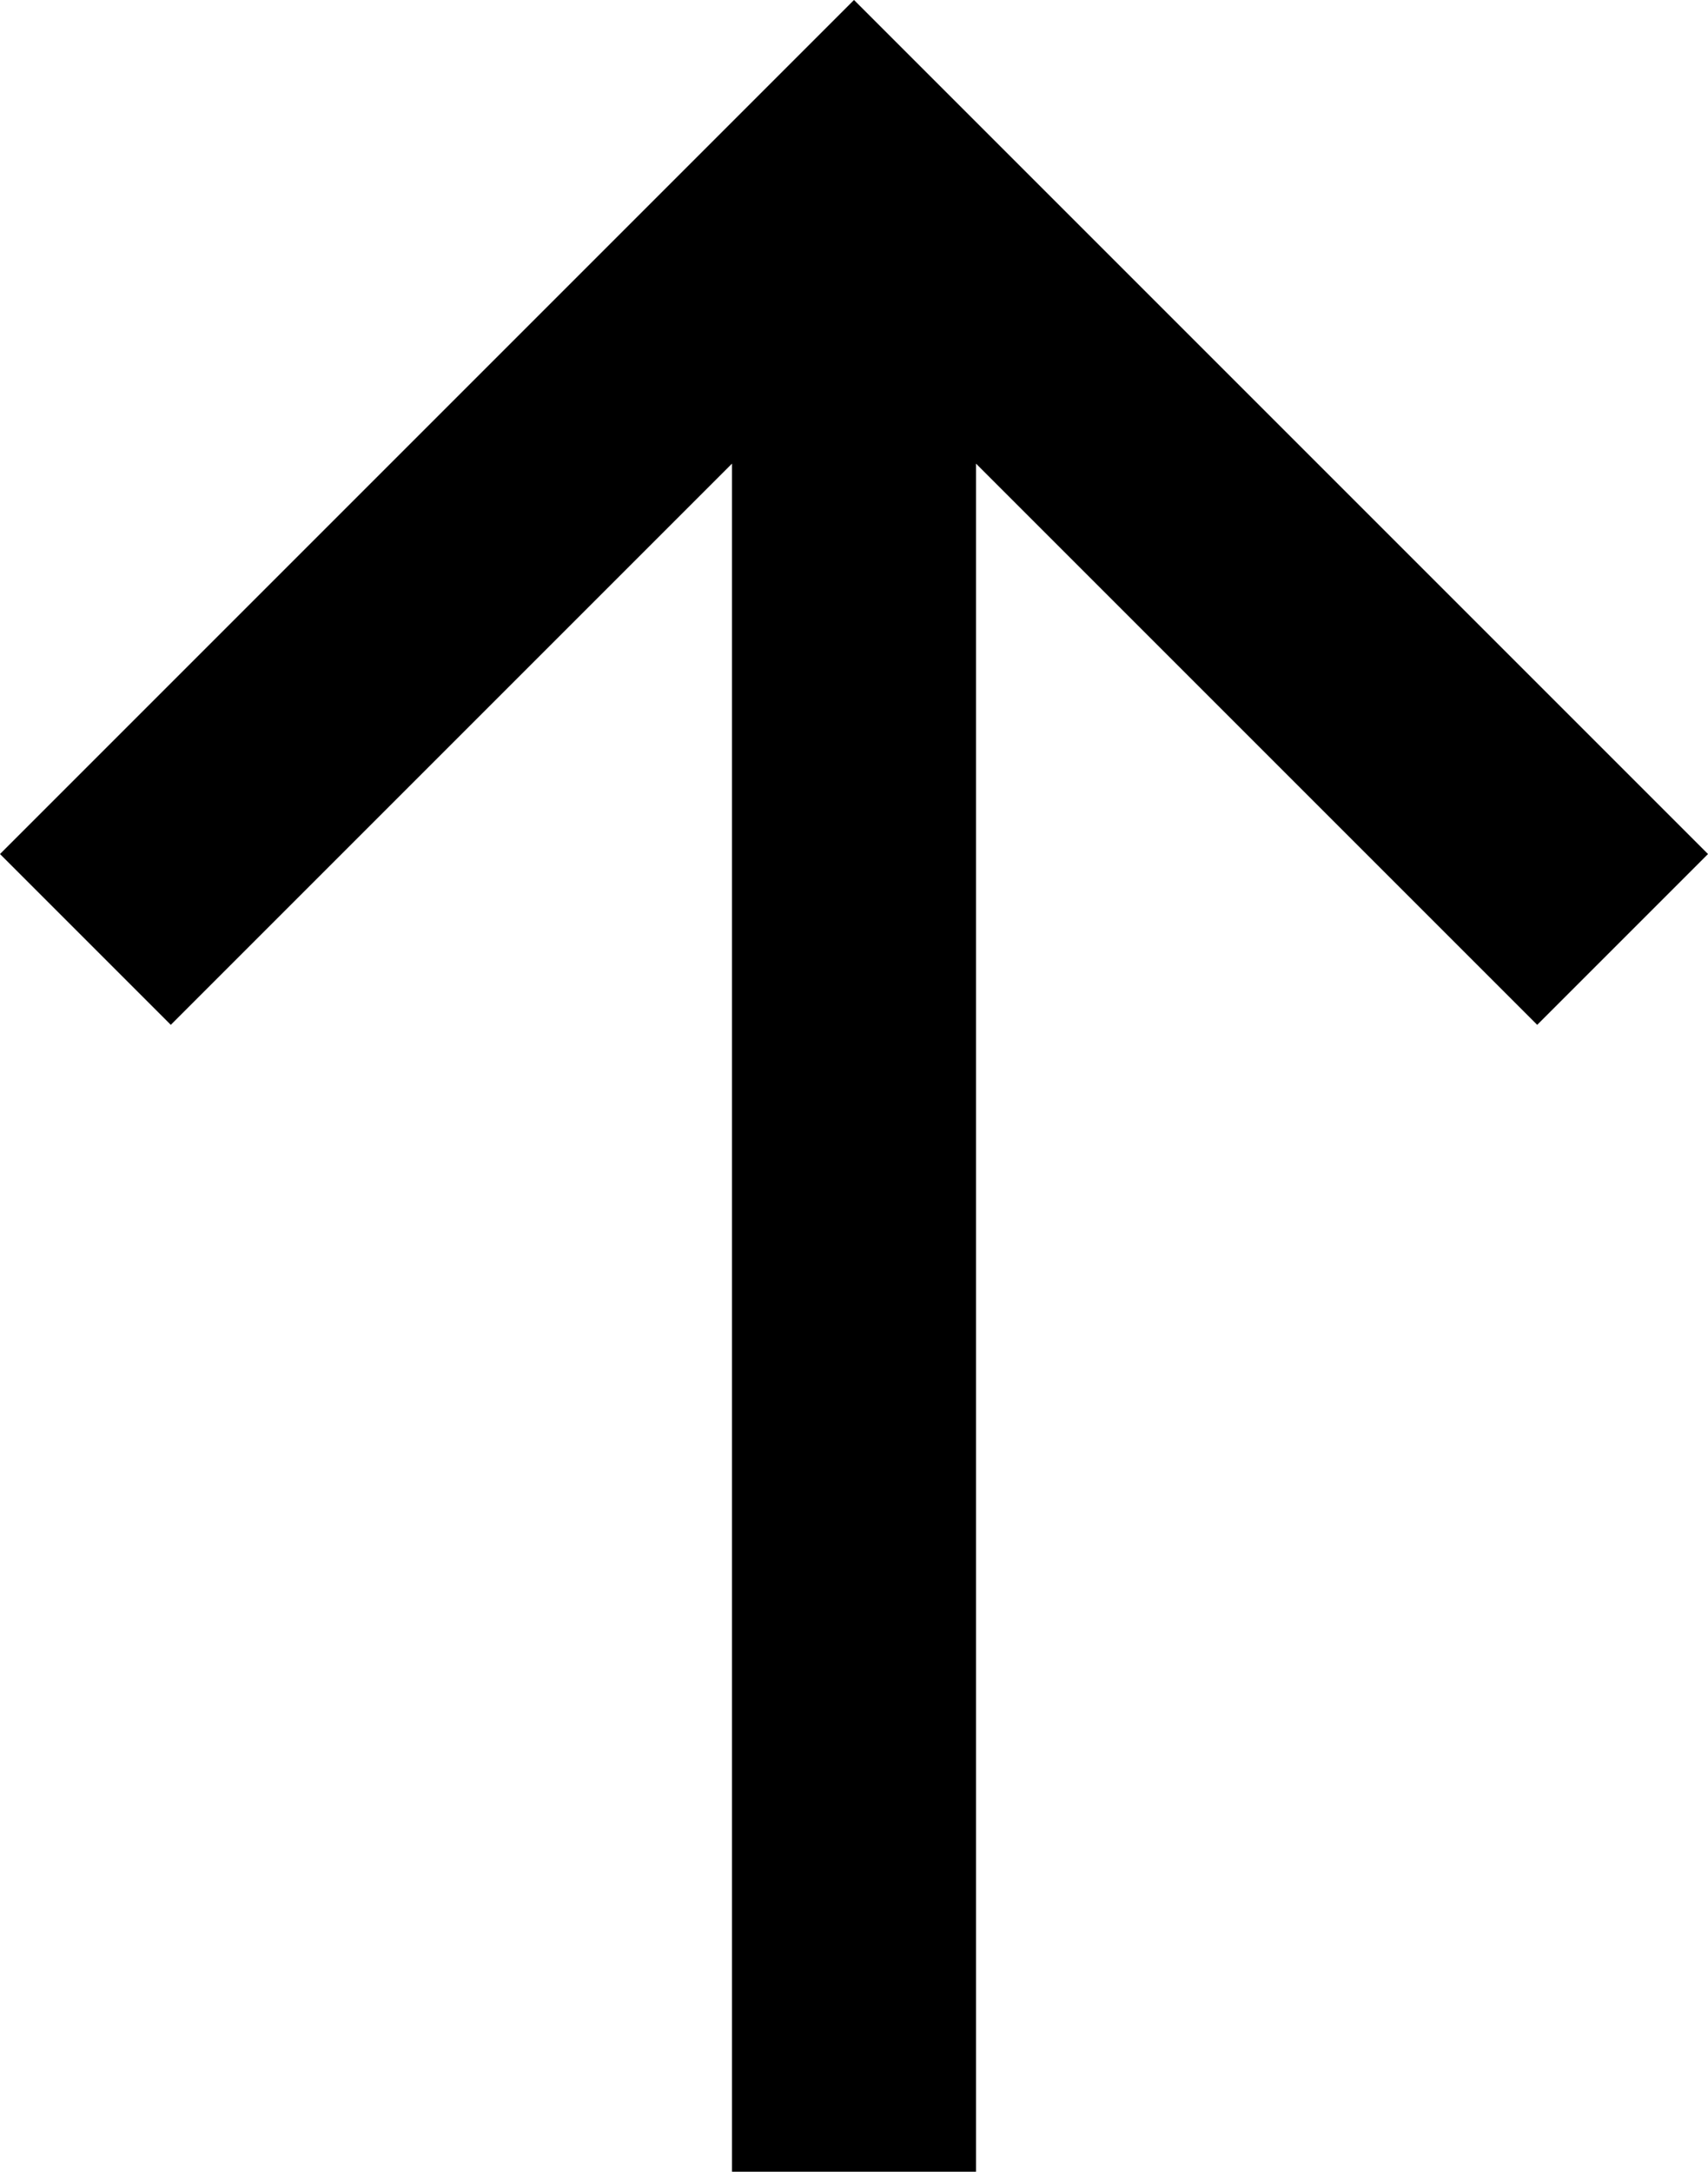 <?xml version="1.0" encoding="utf-8"?>
<!DOCTYPE svg PUBLIC "-//W3C//DTD SVG 1.1//EN" "http://www.w3.org/Graphics/SVG/1.1/DTD/svg11.dtd">
<svg version="1.1" id="Ebene_1"
	 xmlns="http://www.w3.org/2000/svg" xmlns:xlink="http://www.w3.org/1999/xlink"
	 x="0px" y="0px" width="14px" height="17.8px" viewBox="0 0 14 17.8" style="enable-background:new 0 0 14 17.8;"
	 xml:space="preserve">
<polygon points="14,7 7,0 0,7 1.4,8.4 6,3.8 6,17.8 8,17.8 8,3.8 12.6,8.4 "/>
</svg>
